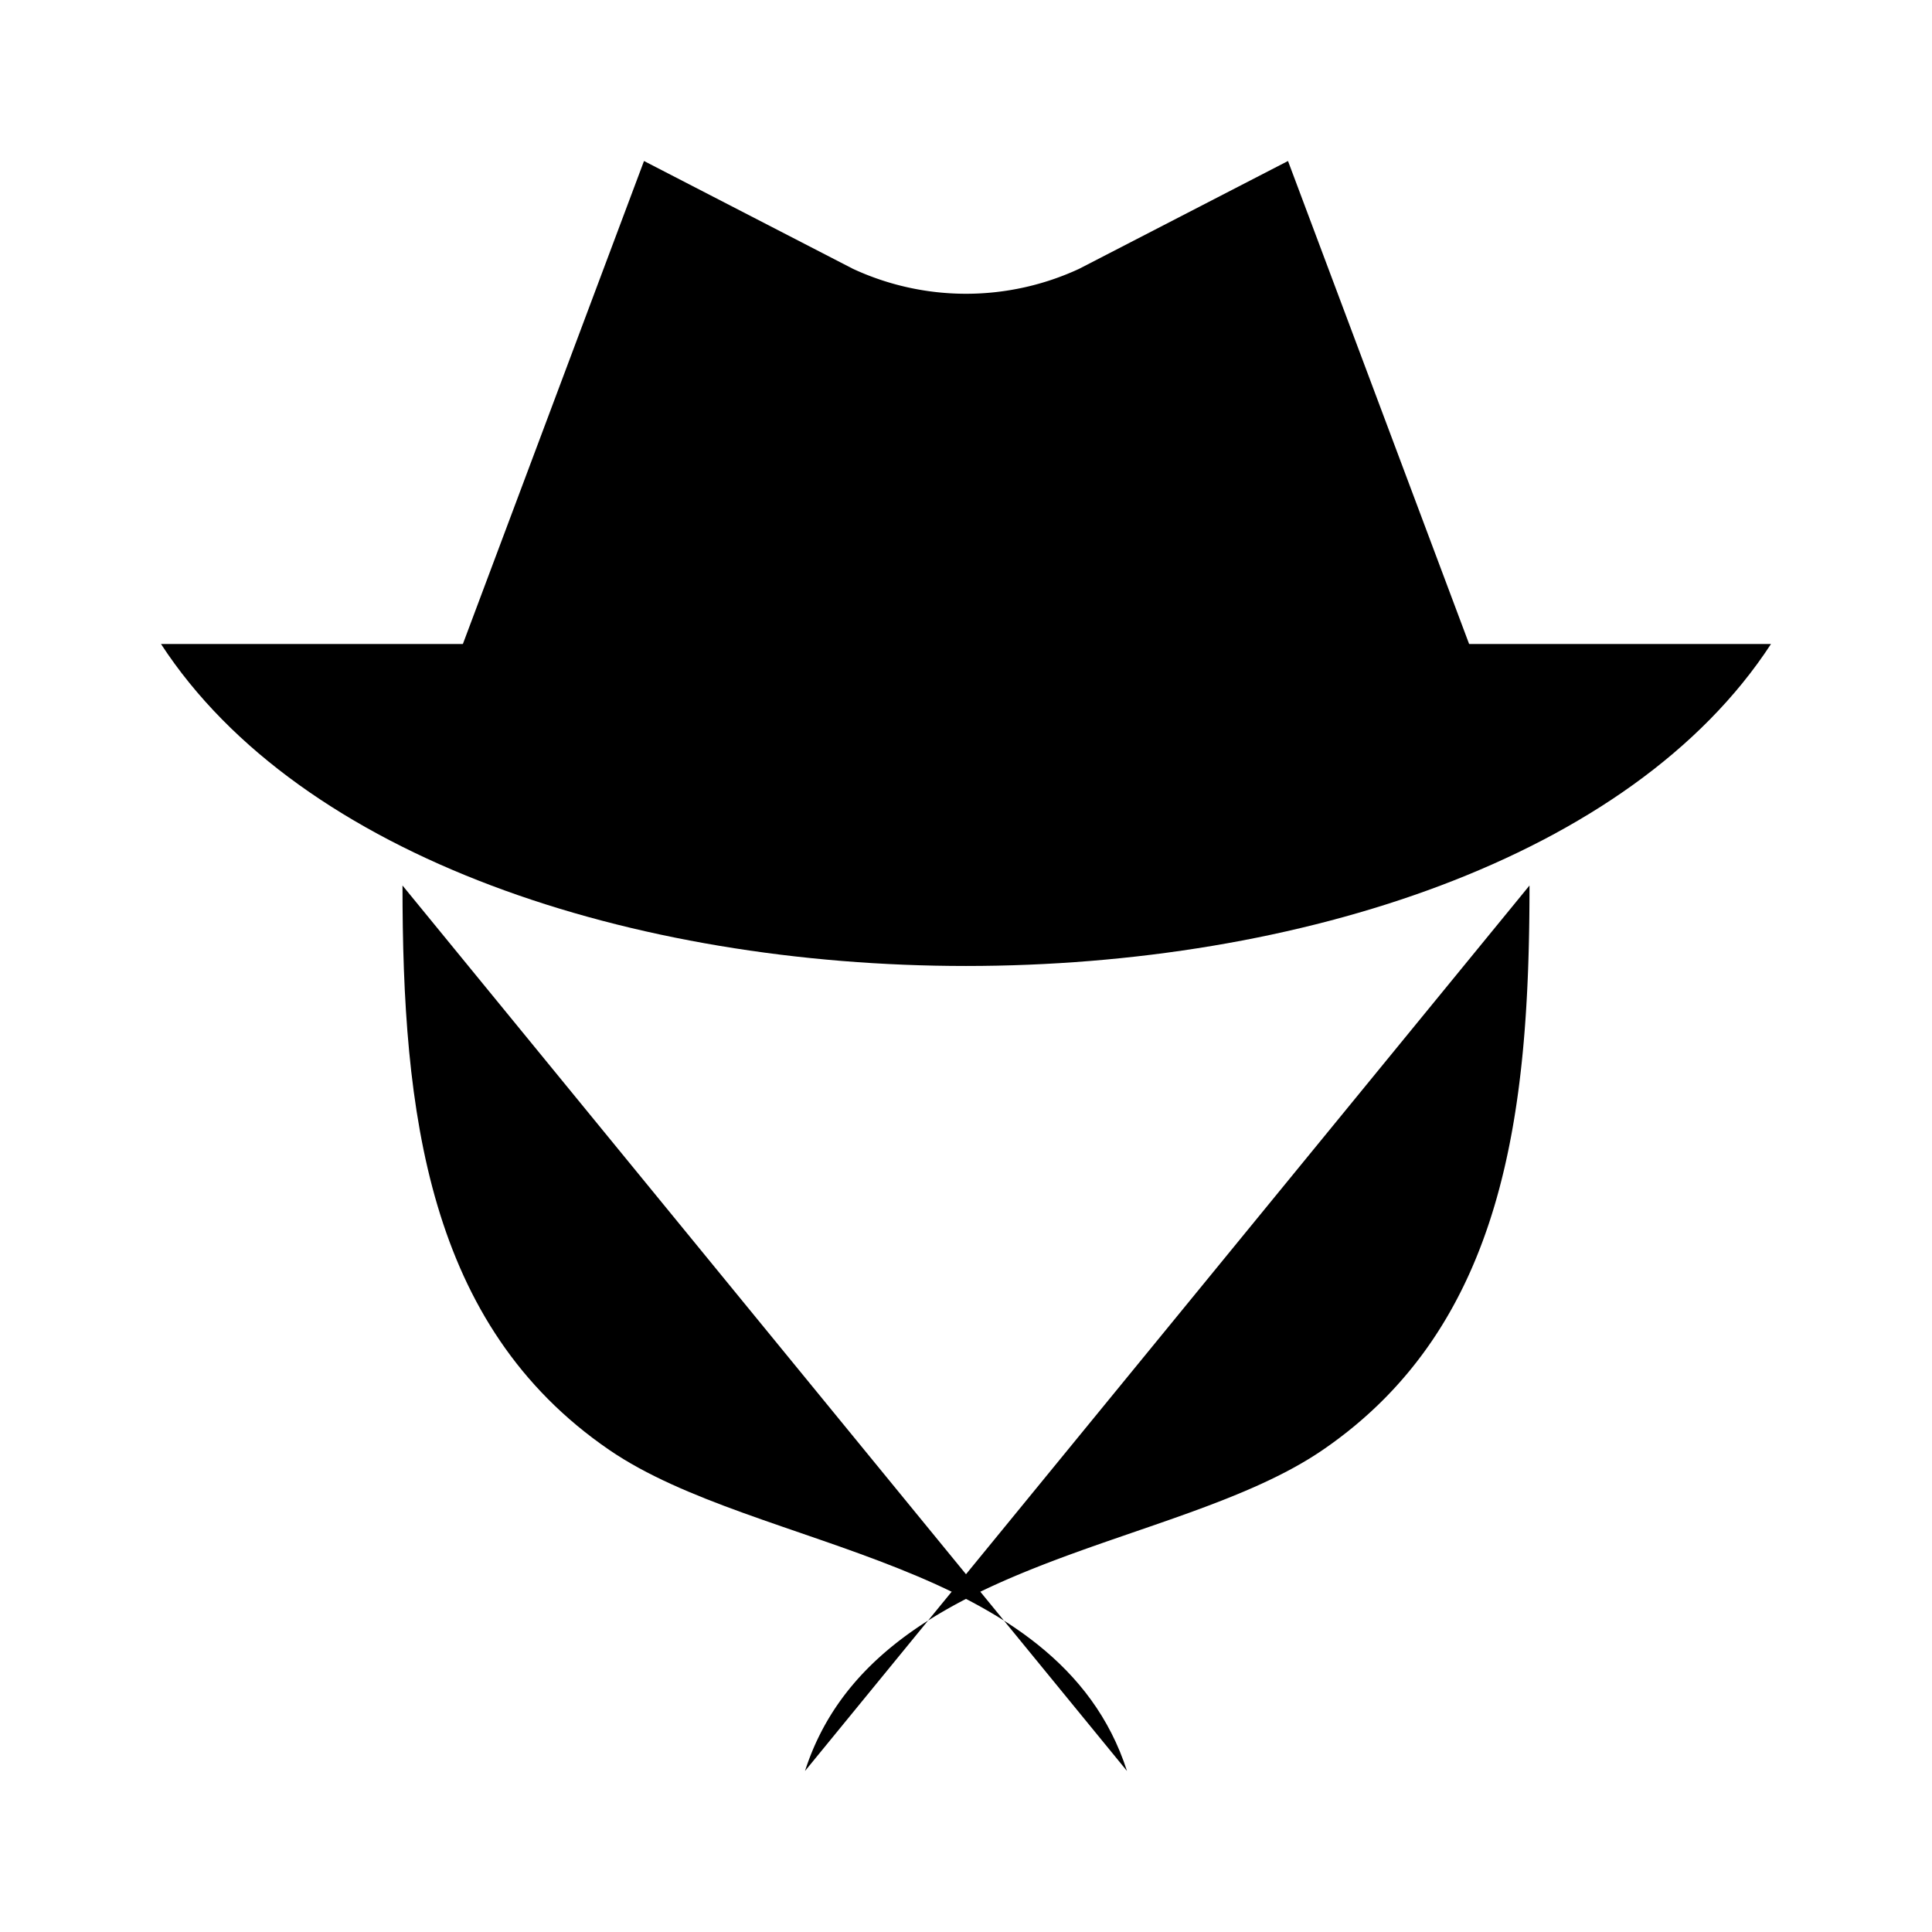 <svg xmlns="http://www.w3.org/2000/svg" viewBox="0 0 24 24"><path d="M2 8c3.476 5.333 16.524 5.333 20 0"/><path d="m5 10 3-8 2.597 1.34a3.34 3.34 0 0 0 2.807 0L16 2l3 8M19 11c0 2.808-.303 5.46-2.569 7.012C14.587 19.275 10.857 19.338 10 22"/><path d="M5 11c0 2.808.303 5.46 2.569 7.012C9.413 19.275 13.143 19.338 14 22"/></svg>